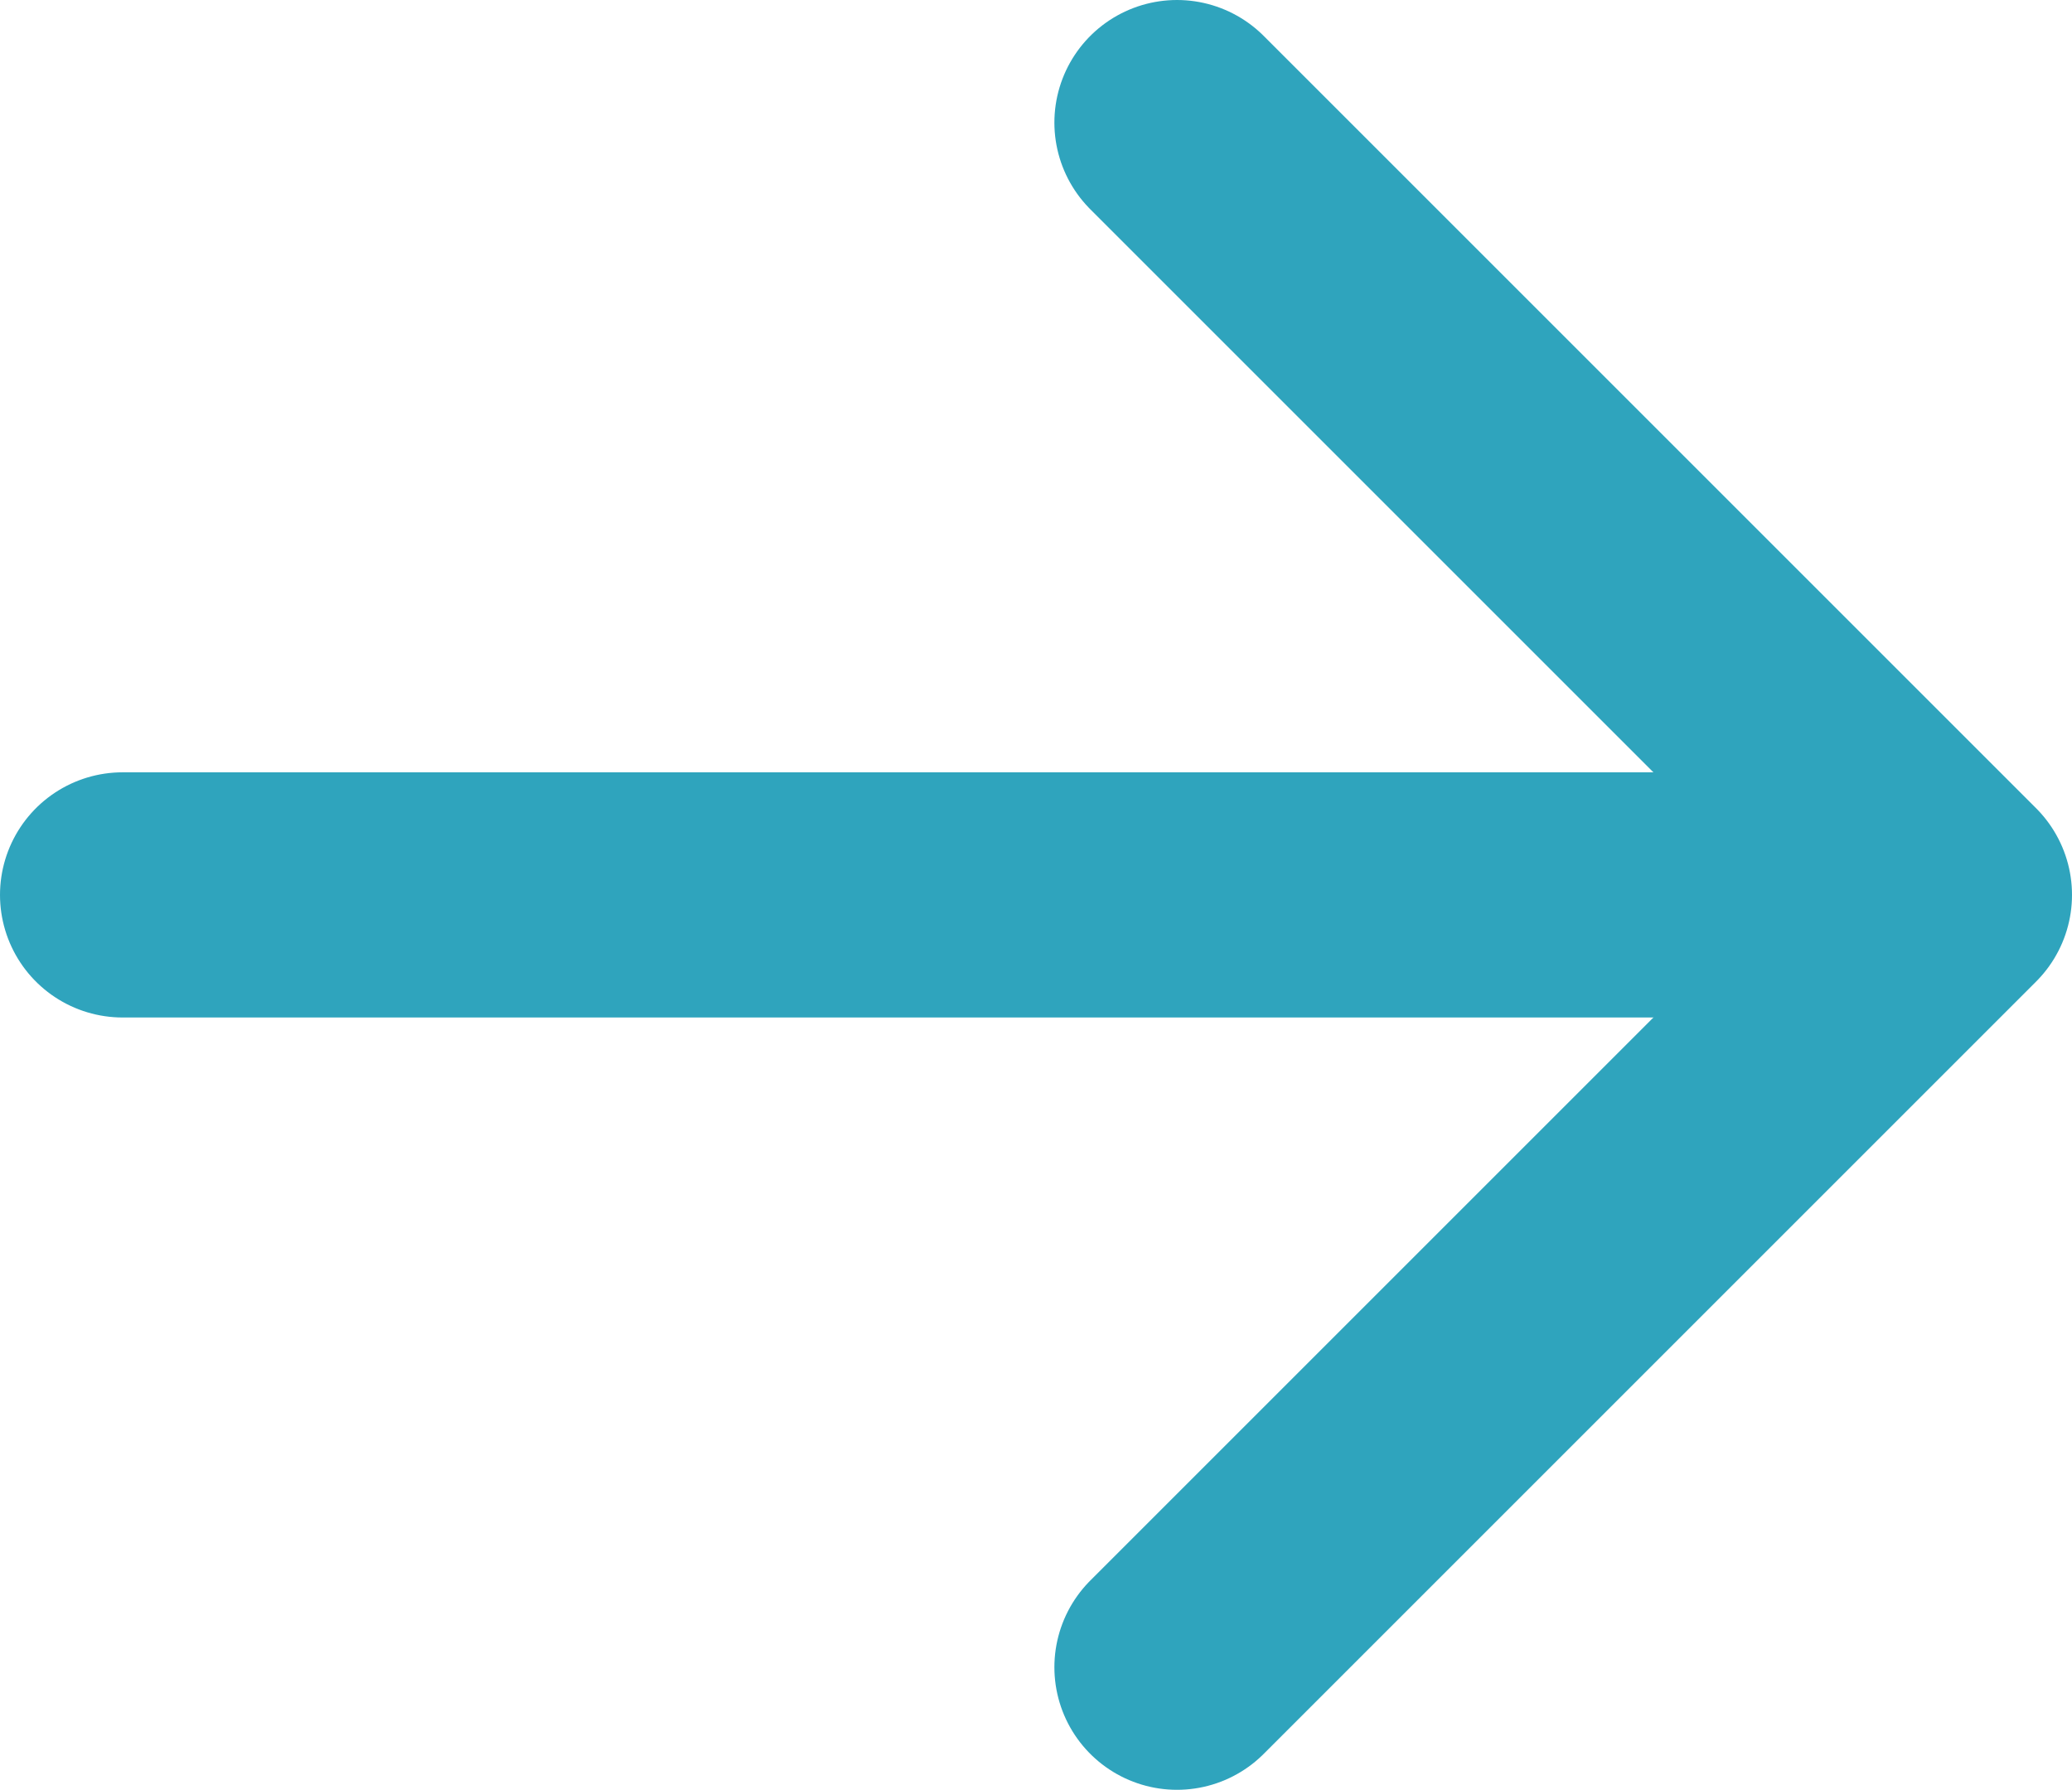 <svg class="arrow" xmlns="http://www.w3.org/2000/svg" width="33.8" height="29.2" viewBox="0 0 33.8 29.2" aria-labelledby="title"><polyline class="st0" fill="none" stroke="#2fa4bd" stroke-width="4" stroke-linecap="round" stroke-linejoin="round" stroke-miterlimit="10" points="19.2,2 31.8,14.6 19.2,27.2 "></polyline><line class="st0" fill="none" stroke="#2fa4bd" stroke-width="4" stroke-linecap="round" stroke-linejoin="round" stroke-miterlimit="10" x1="31.2" y1="14.6" x2="2" y2="14.6"></line></svg>